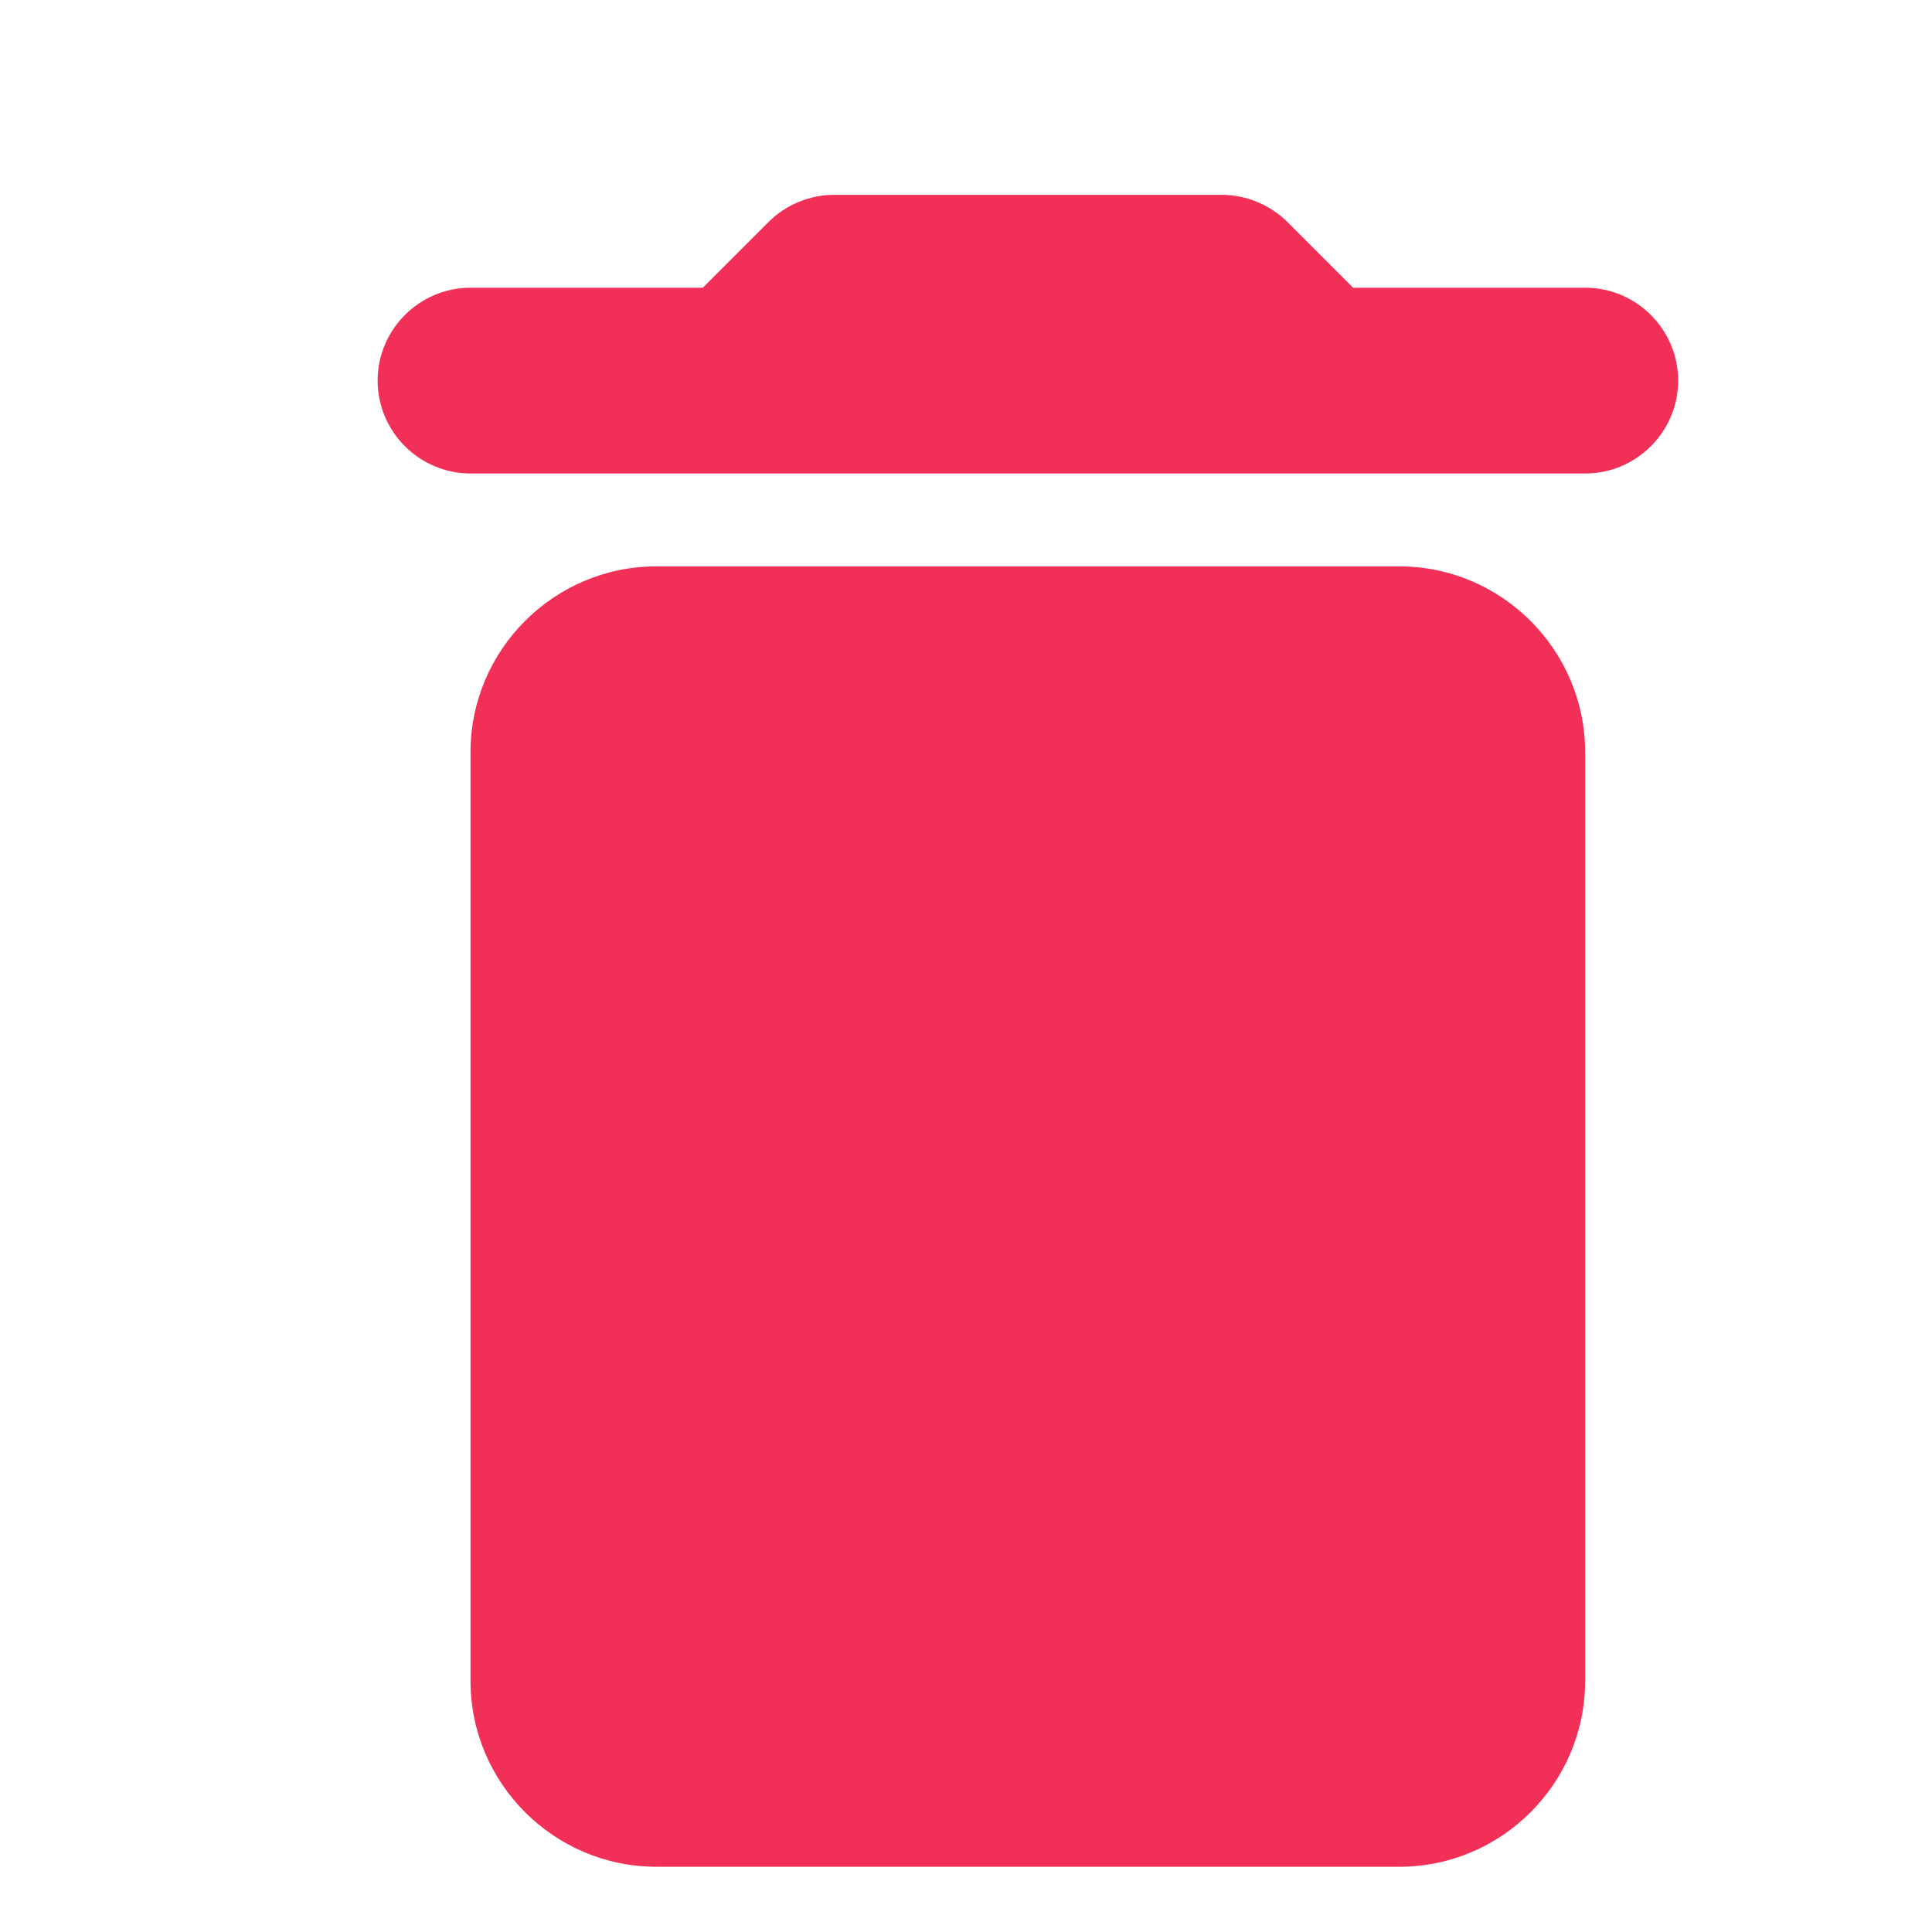 <?xml version="1.0" encoding="UTF-8" standalone="no"?>
<svg
   viewBox="0 0 13 13"
   fill="#f23057"
   version="1.1"
   id="svg1"
   xmlns="http://www.w3.org/2000/svg">
  <defs
     id="defs1" />
  <path
     d="m 10.666,11.311 c 0,0.688 -0.562,1.25 -1.25,1.25 h -5 c -0.688,0 -1.25,-0.562 -1.25,-1.25 V 5.061 c 0,-0.688 0.562,-1.25 1.25,-1.25 h 5 c 0.687,0 1.25,0.562 1.25,1.25 z M 3.166,1.936 h 1.563 l 0.444,-0.444 c 0.113,-0.113 0.275,-0.181 0.438,-0.181 h 2.612 c 0.163,0 0.325,0.069 0.438,0.181 l 0.444,0.444 h 1.562 c 0.344,0 0.625,0.281 0.625,0.625 0,0.344 -0.281,0.625 -0.625,0.625 H 3.166 c -0.344,0 -0.625,-0.281 -0.625,-0.625 0,-0.344 0.281,-0.625 0.625,-0.625 z"
     id="path1" />
</svg>
